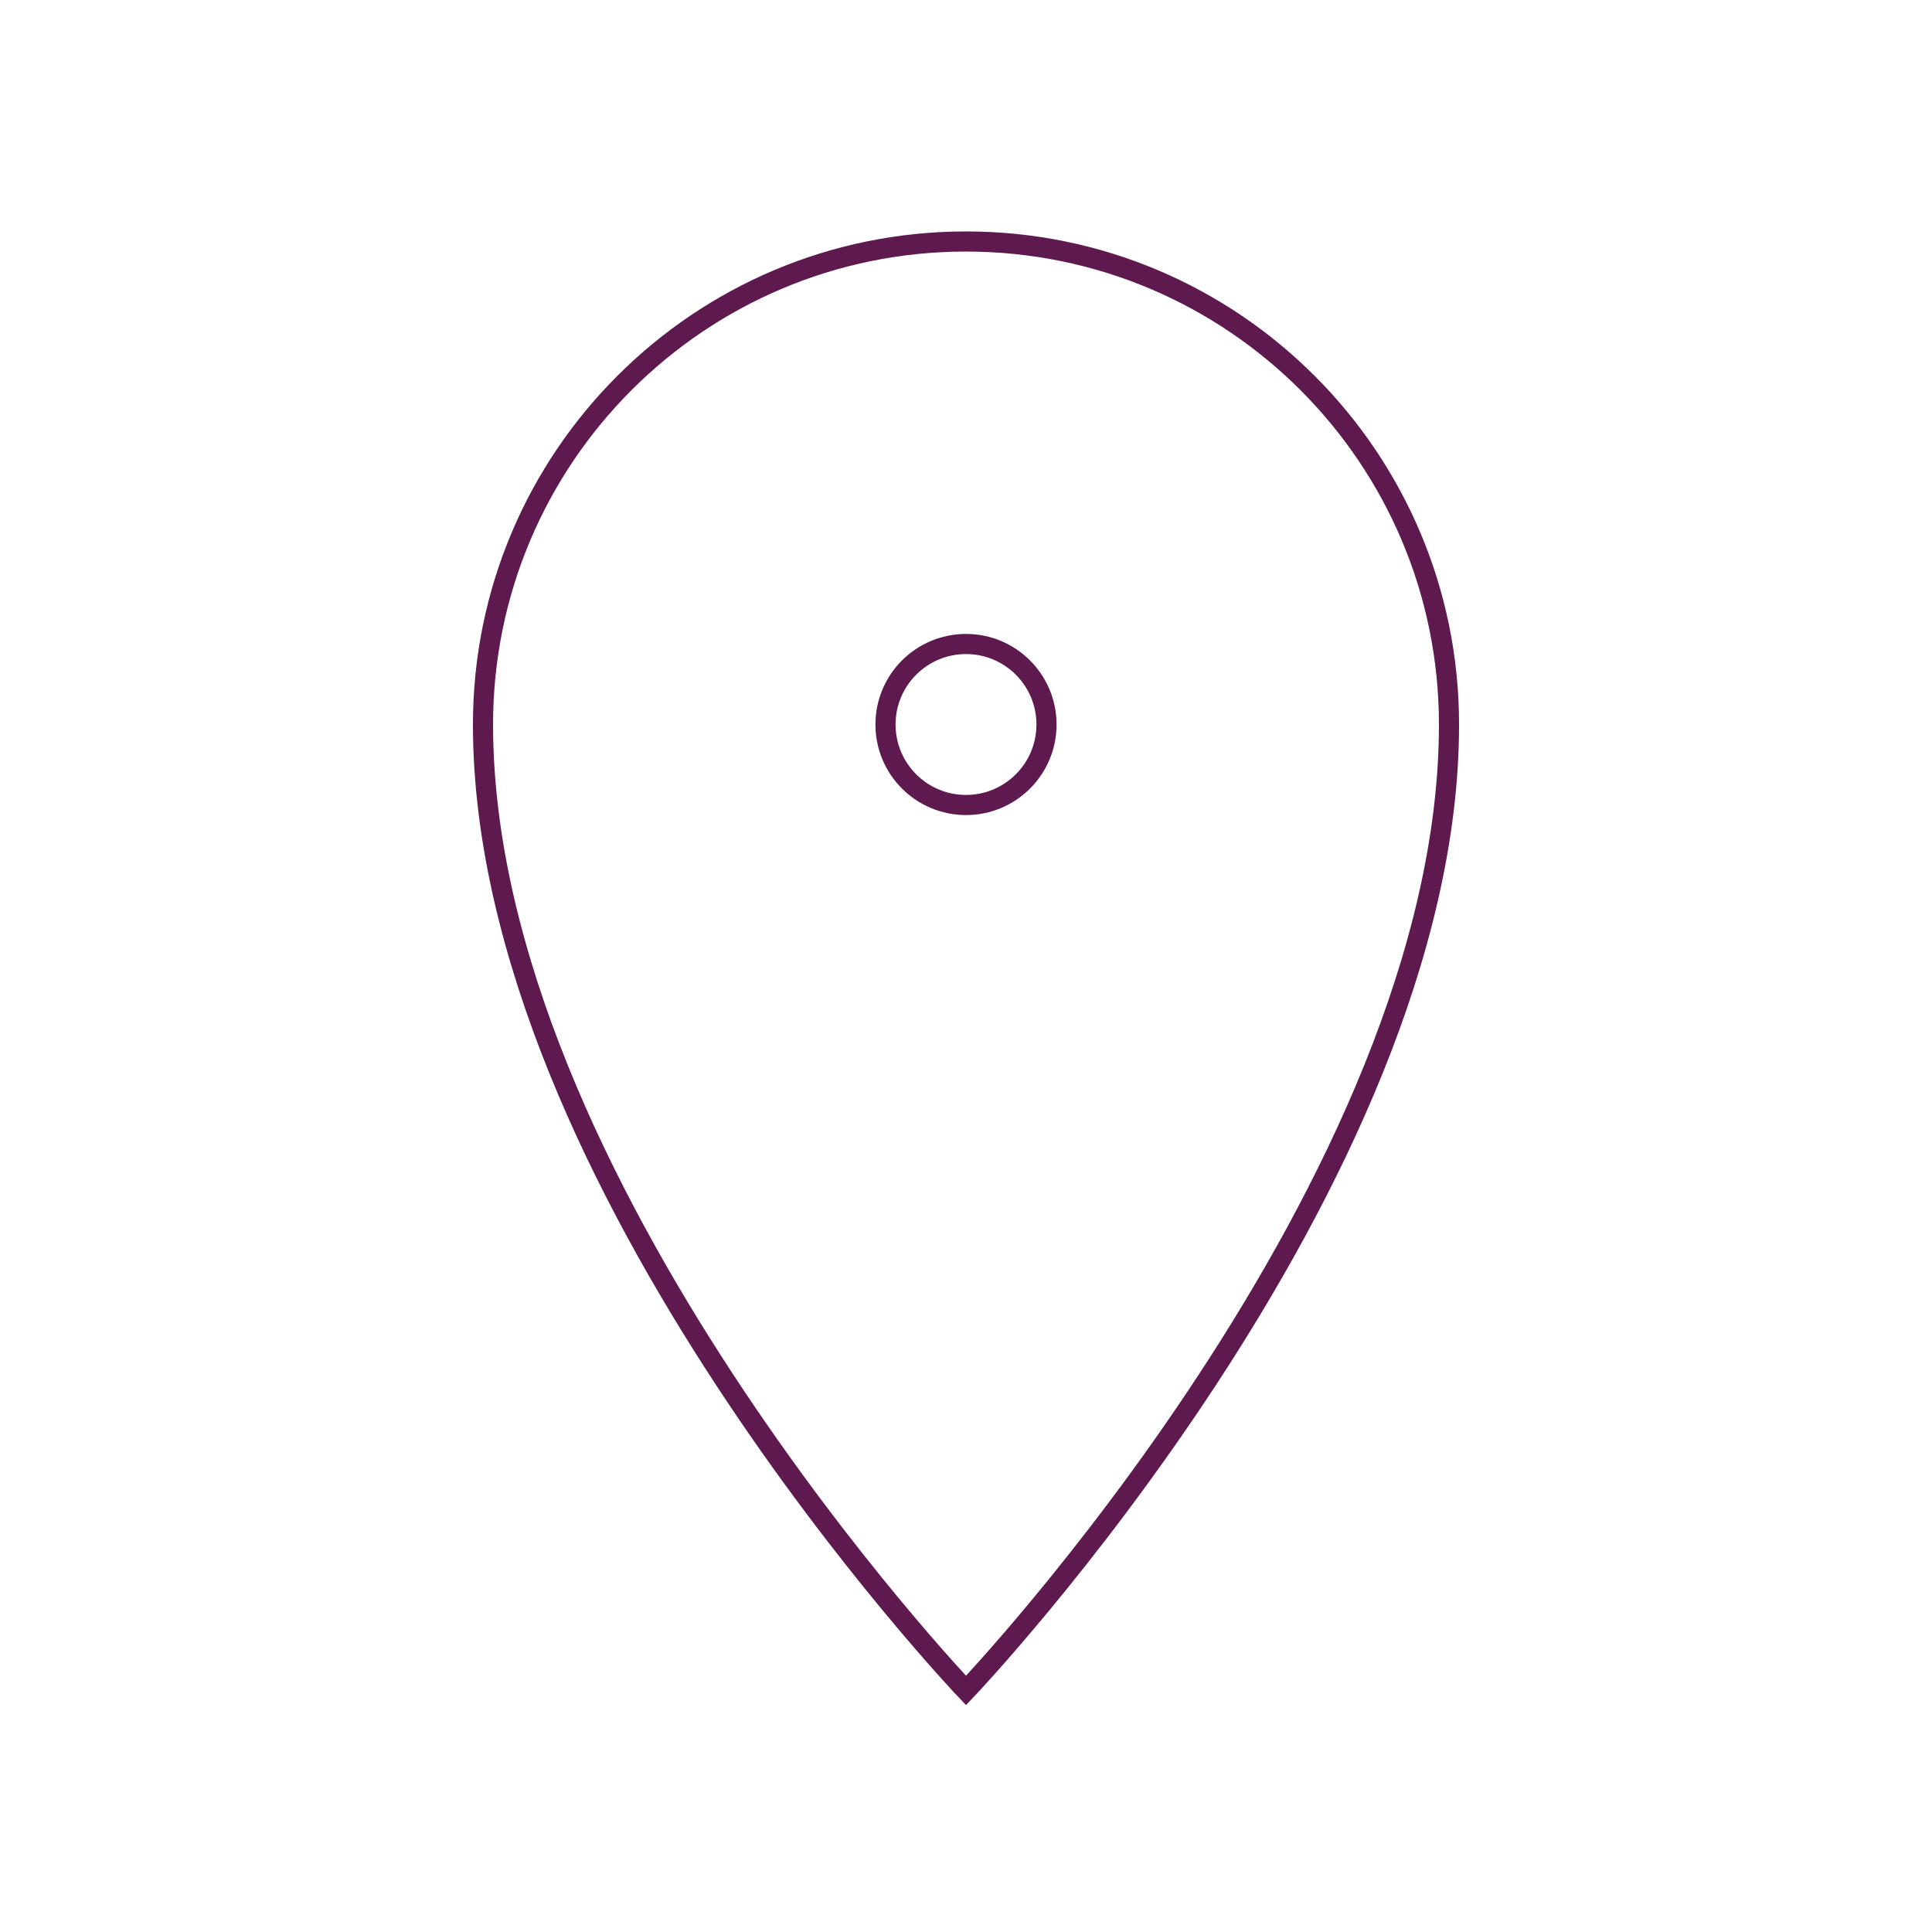 <svg width="96" height="96" viewBox="0 0 96 96" fill="none" xmlns="http://www.w3.org/2000/svg">
<g id="location">
<path id="Oval 2" fill-rule="evenodd" clip-rule="evenodd" d="M48 84C48 84 72 58.8 72 36C72 22.745 61.255 12 48 12C34.745 12 24 22.745 24 36C24 58.8 48 84 48 84Z" stroke="#5E194E"/>
<path id="Oval 3" fill-rule="evenodd" clip-rule="evenodd" d="M48 40C50.209 40 52 38.209 52 36C52 33.791 50.209 32 48 32C45.791 32 44 33.791 44 36C44 38.209 45.791 40 48 40Z" stroke="#5E194E"/>
</g>
</svg>
